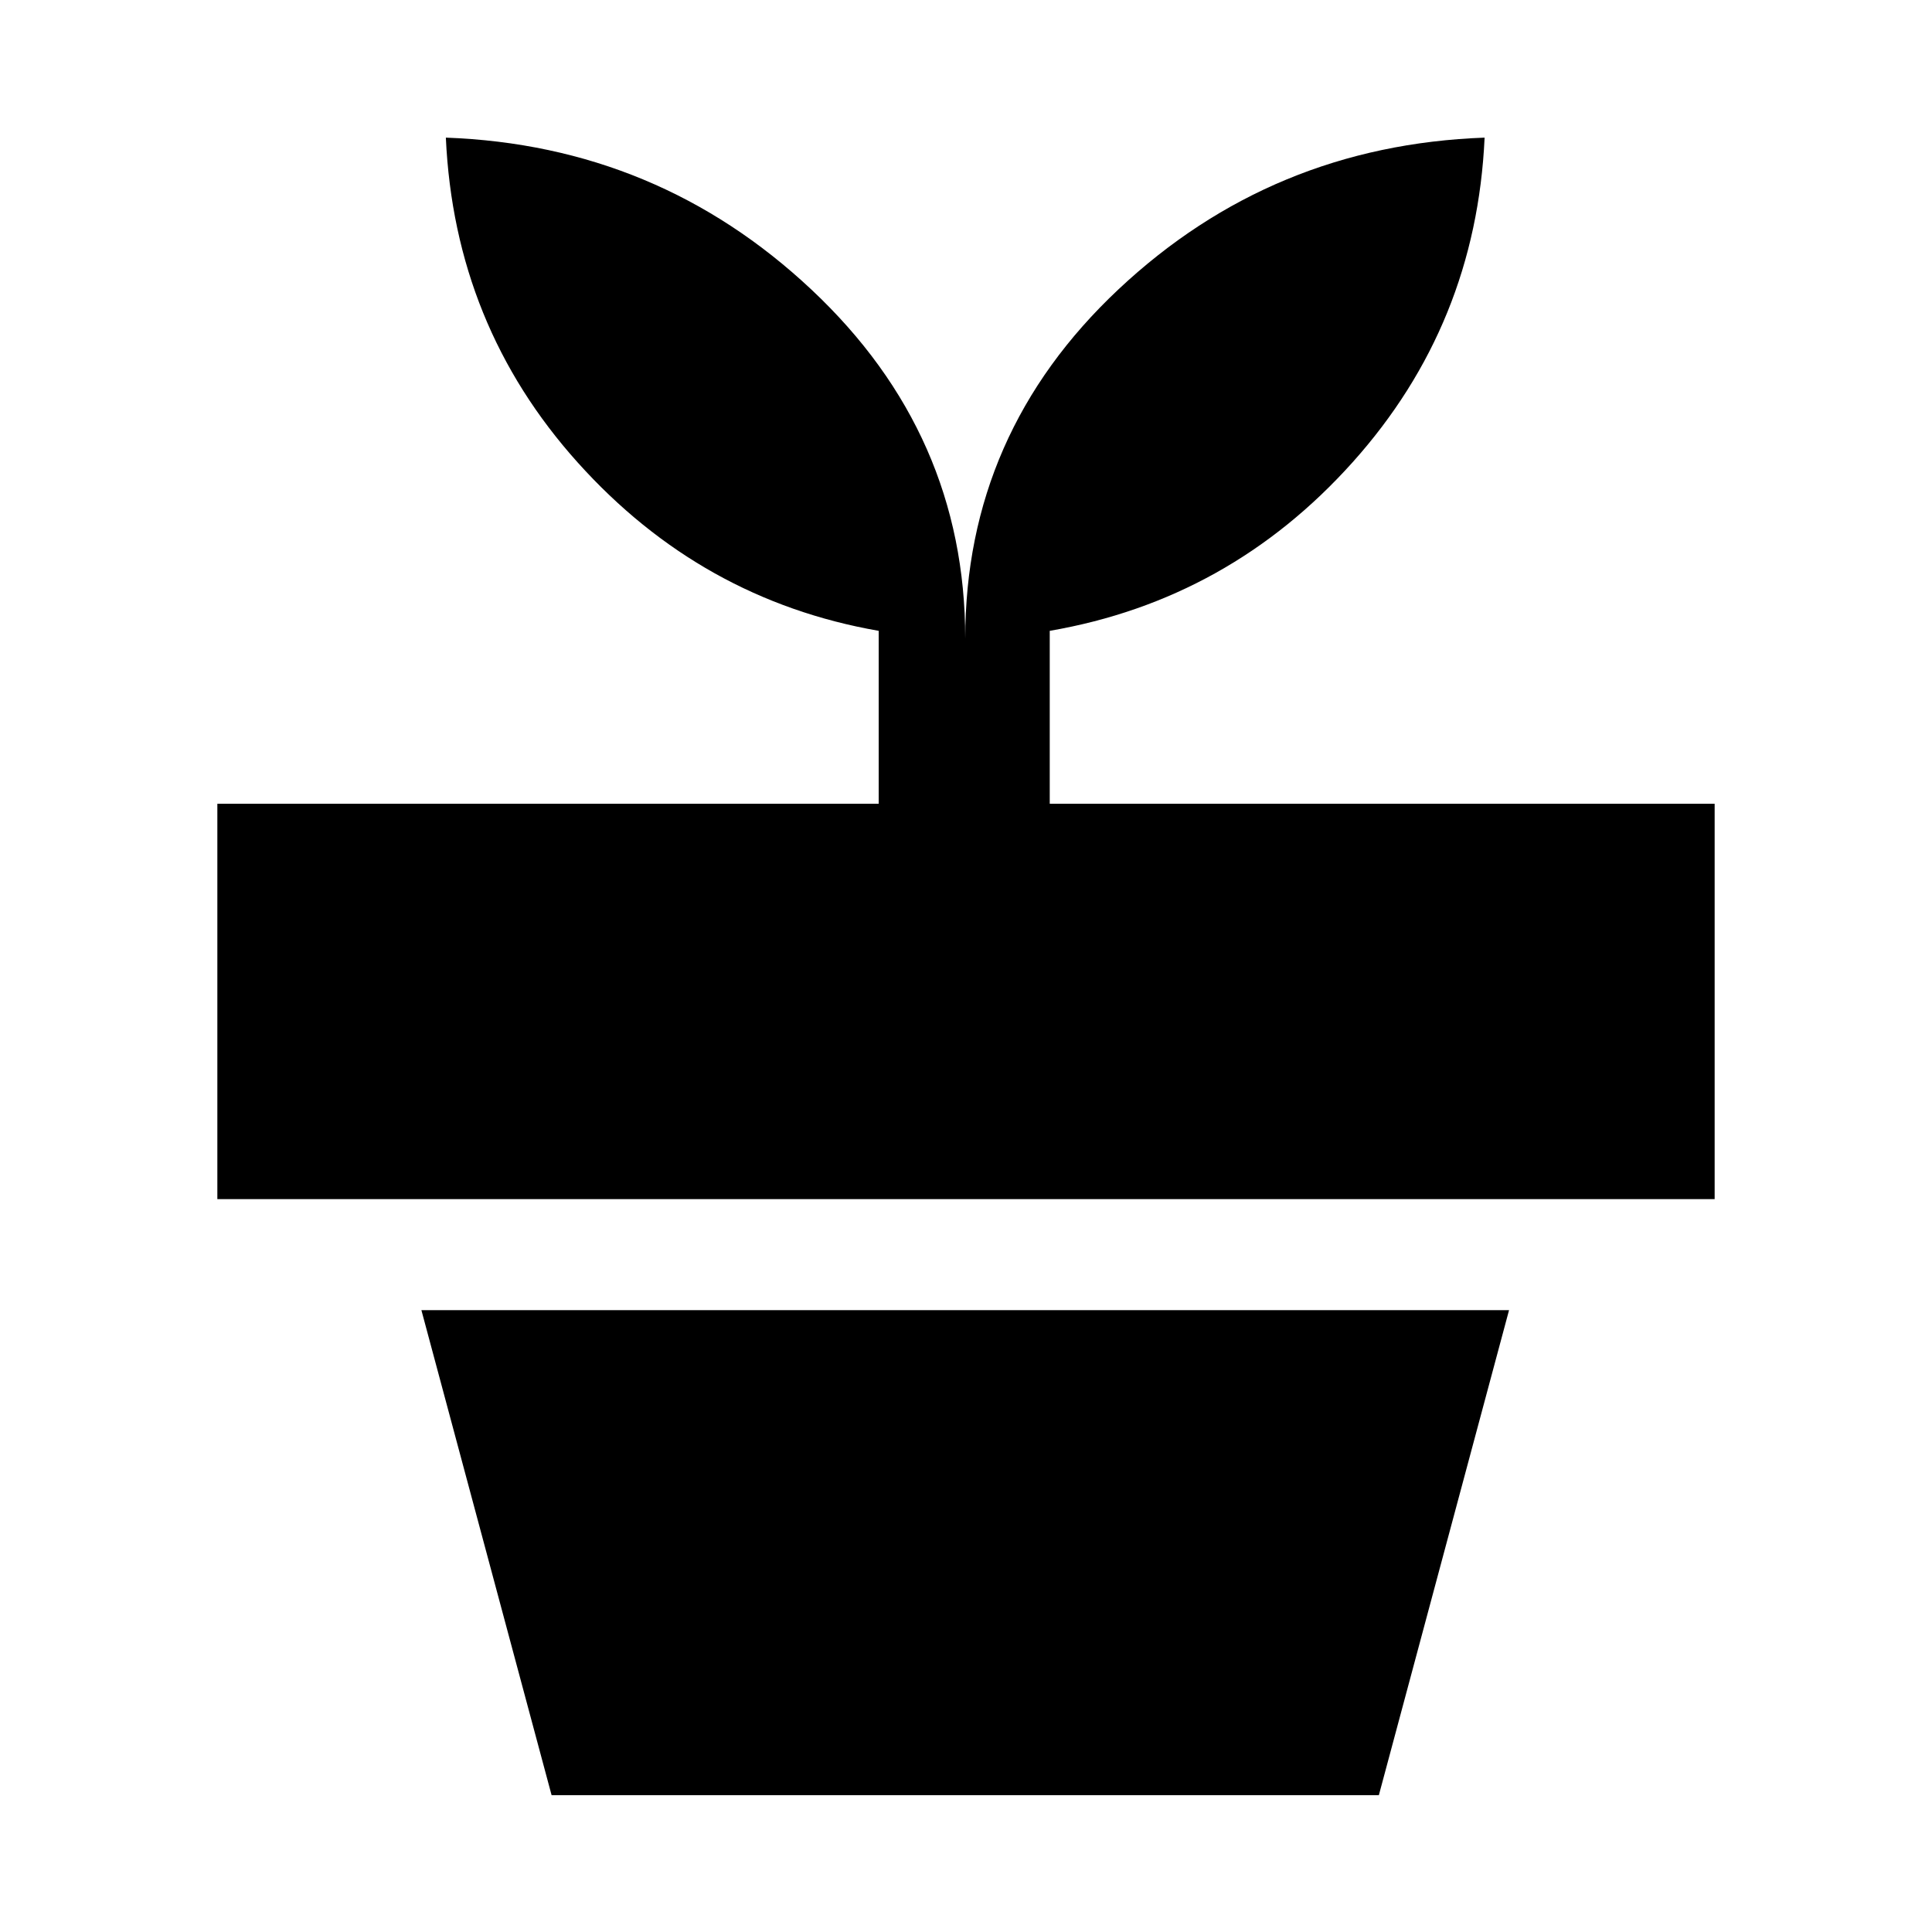 <svg xmlns="http://www.w3.org/2000/svg" height="24" viewBox="0 -960 960 960" width="24"><path d="m274.08-68-64.69-241h540.45L685.15-68H274.08Zm205.54-574.69q0-102.02 76.16-173.55 76.17-71.53 181.91-75.37-4.23 92.82-65.54 161.26-61.31 68.43-150.54 83.81v85.93H852v196.46H108v-196.46h328.62v-85.93q-88.23-15.38-149.54-83.62-61.31-68.24-65.54-161.45 105.35 3.84 181.71 75.56 76.37 71.72 76.37 173.36Z"/></svg>
